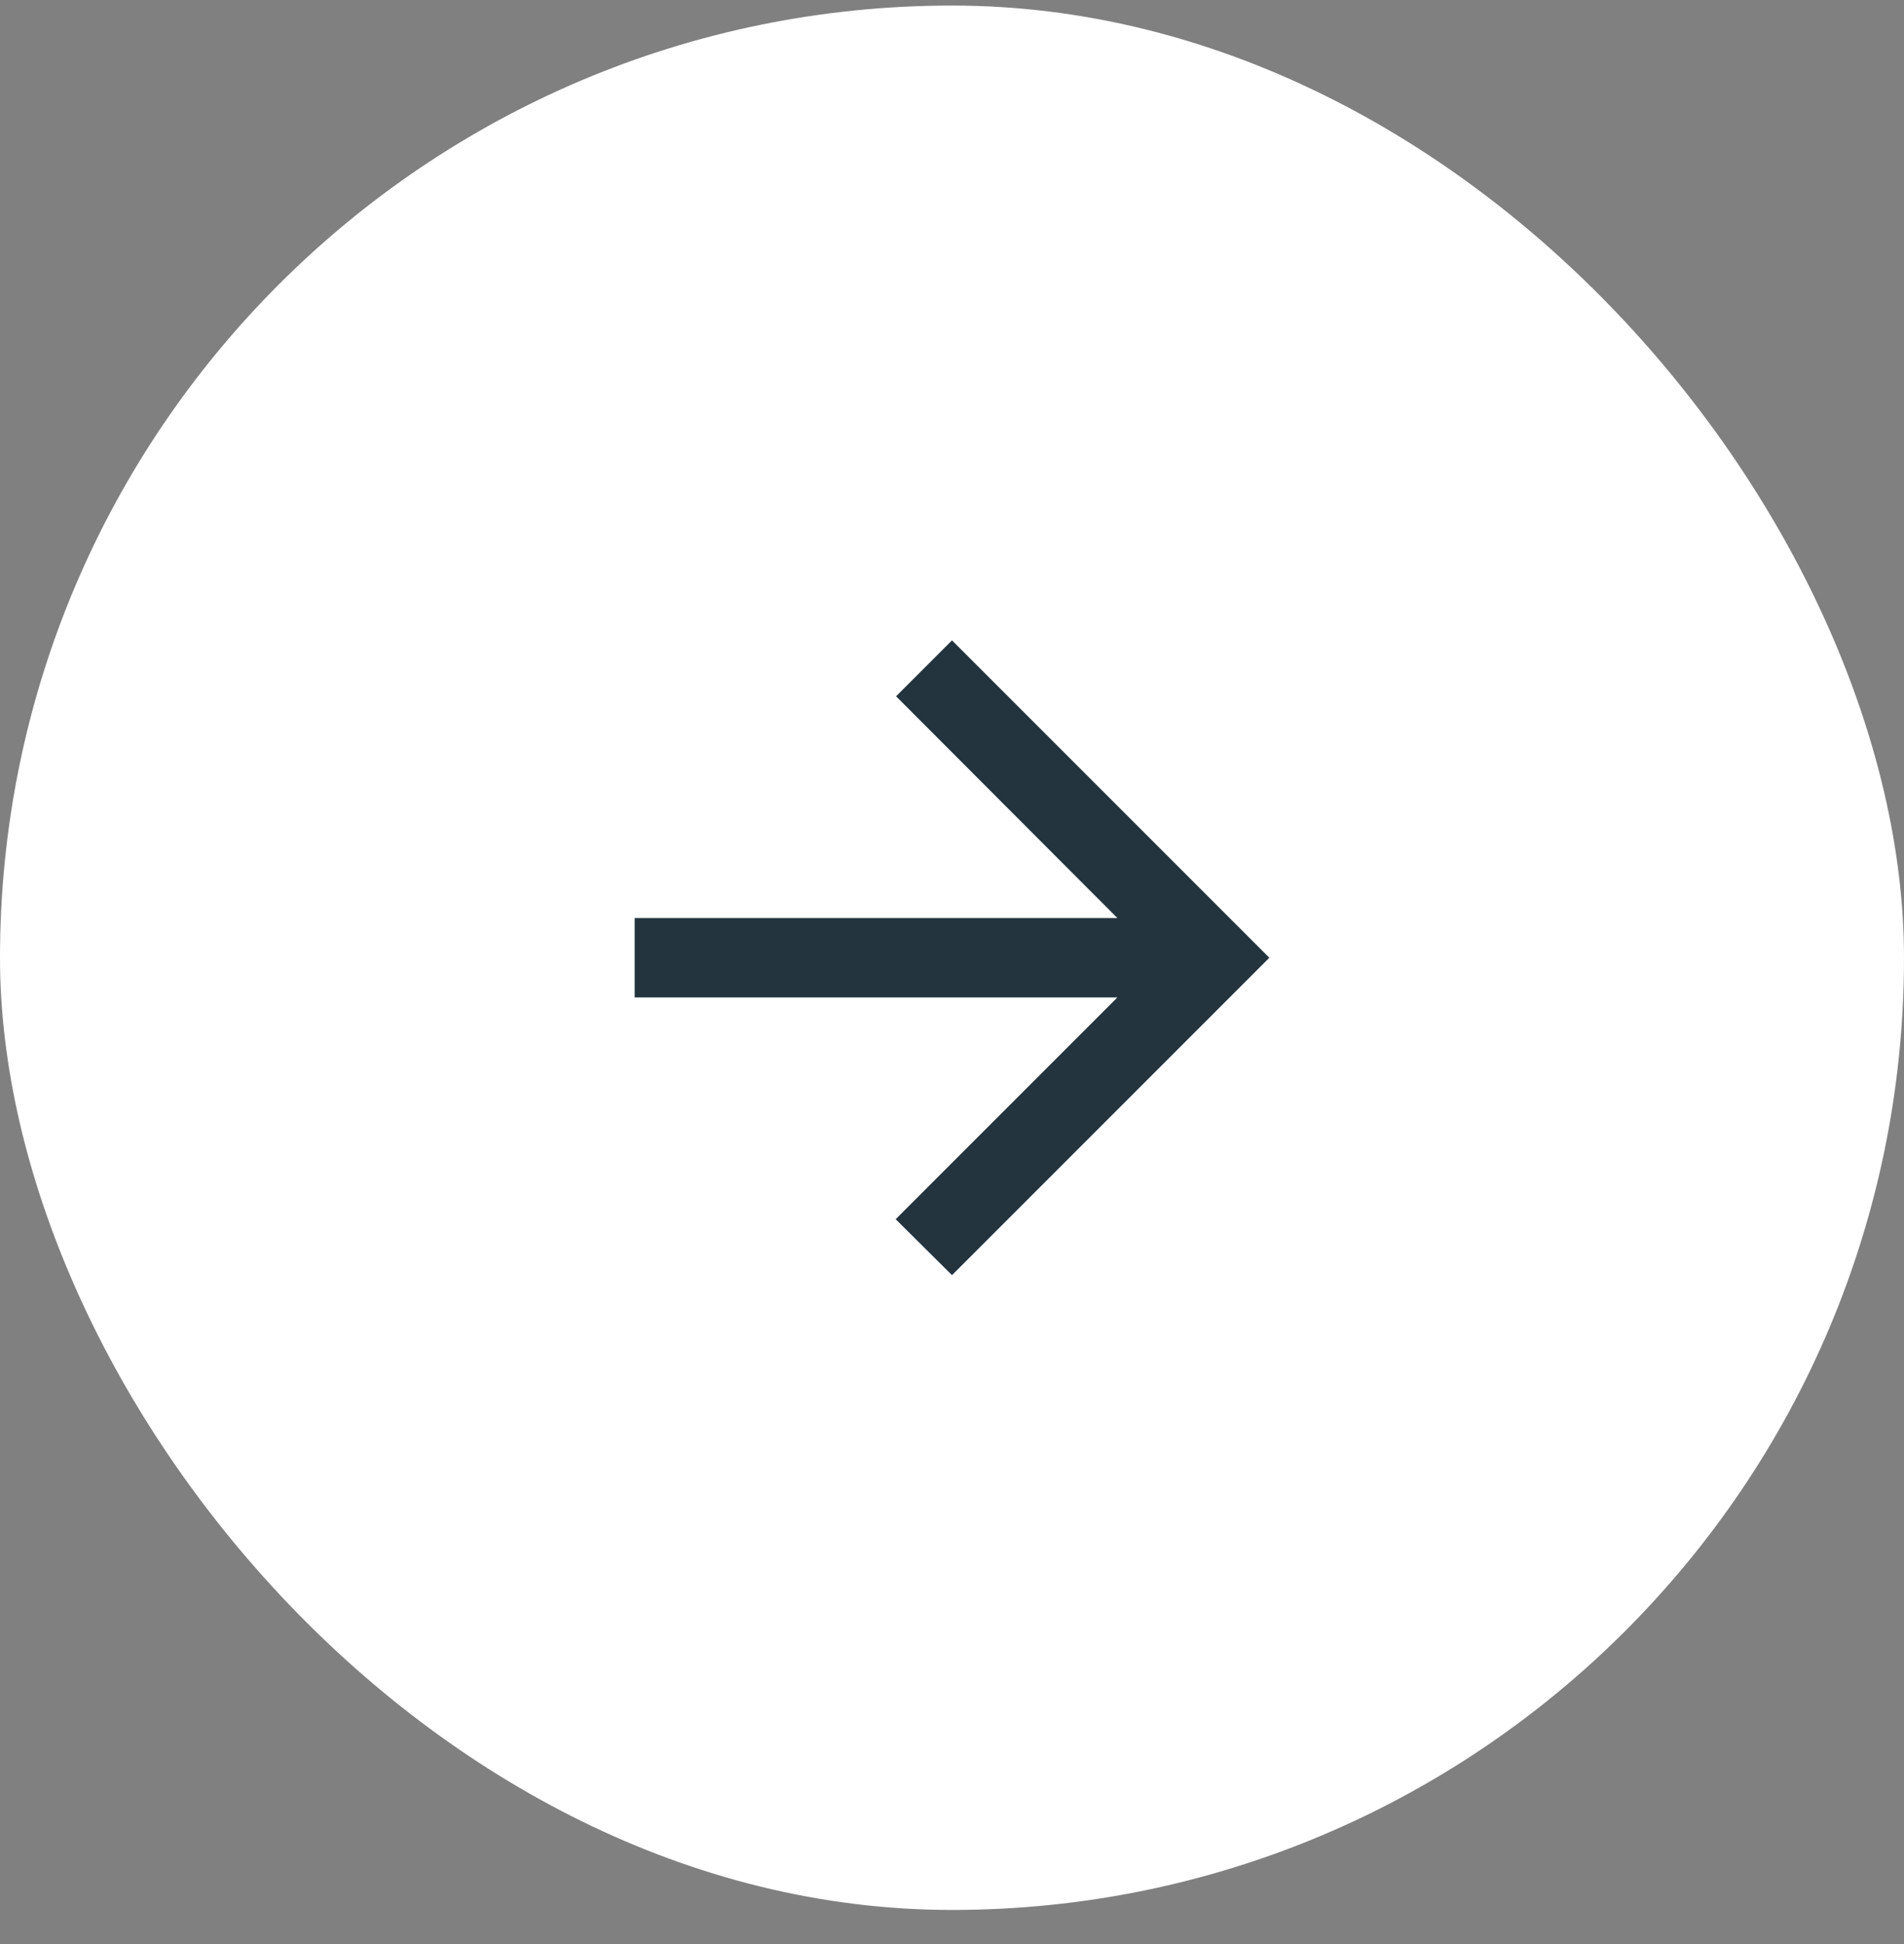<svg width="48" height="49" fill="none" xmlns="http://www.w3.org/2000/svg"><rect width="100%" height="100%" fill="#808080" stroke="none"/><rect y=".14" width="48" height="48" rx="24" fill="#fff"/><path d="M16 25.14h12.17l-5.59 5.59L24 32.14l8-8-8-8-1.41 1.41 5.58 5.59H16v2Z" fill="#24343E"/></svg>